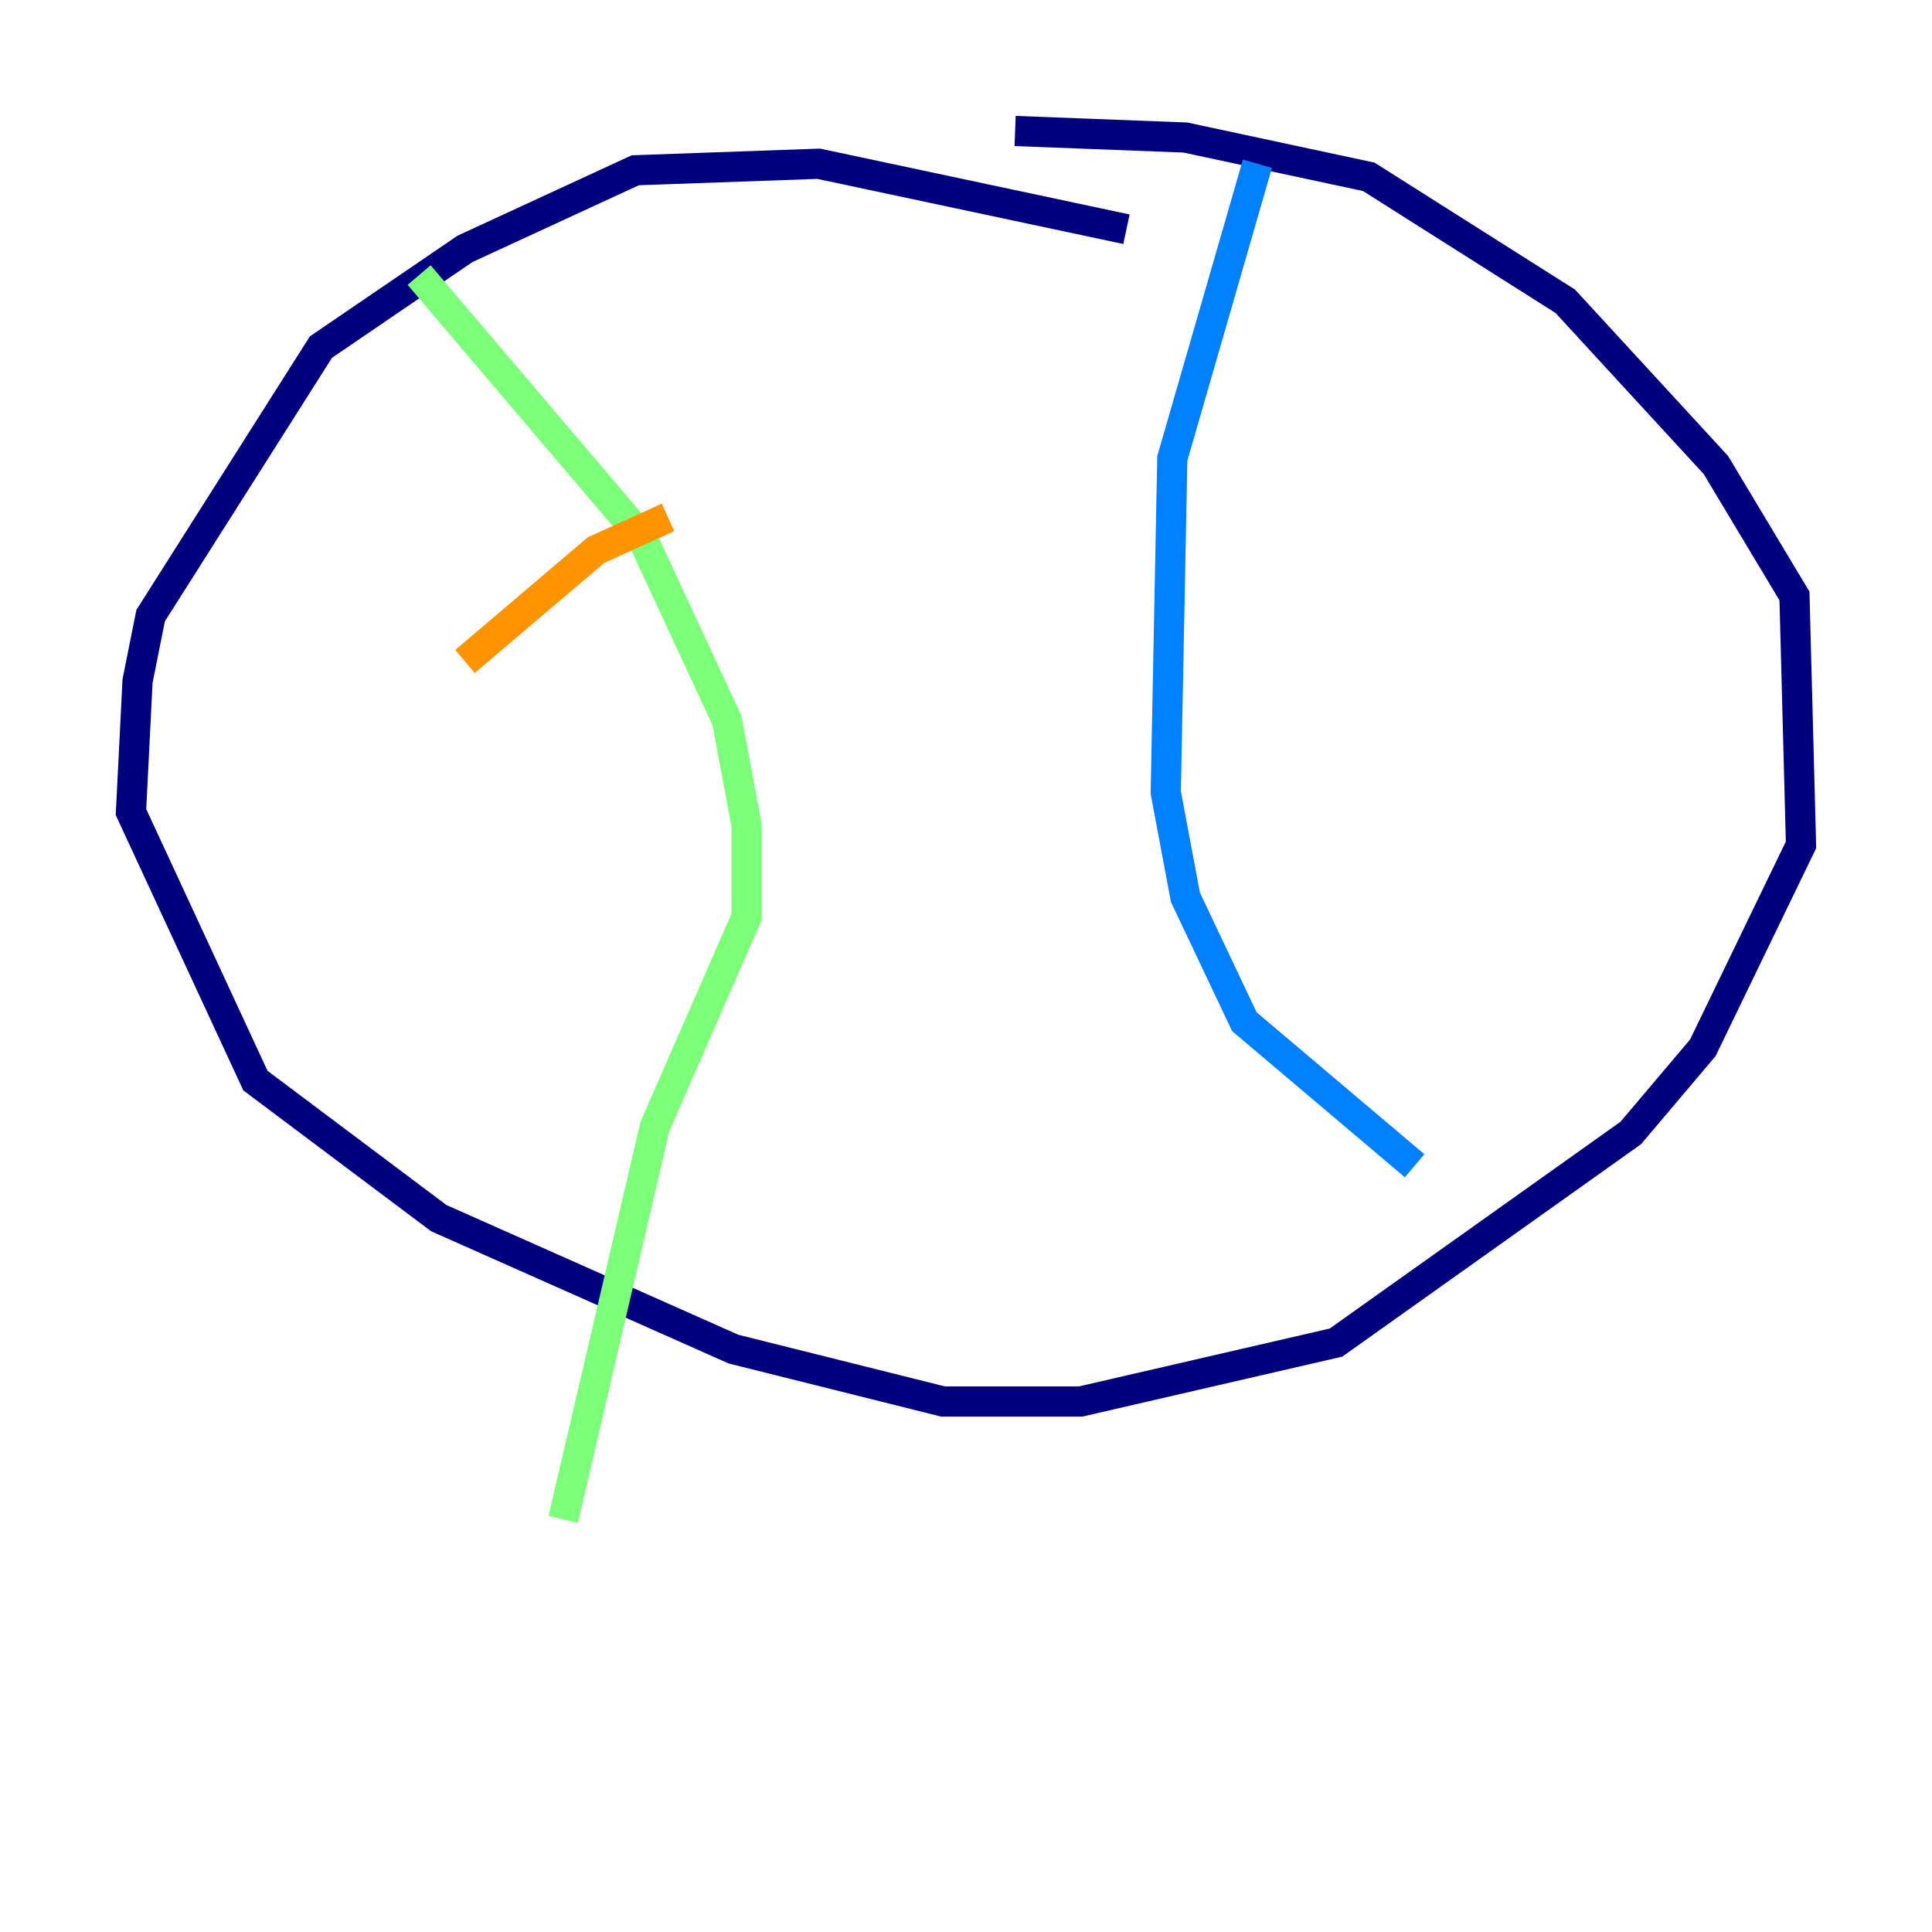 <?xml version="1.0" encoding="utf-8" ?>
<svg baseProfile="tiny" height="128" version="1.2" viewBox="0,0,128,128" width="128" xmlns="http://www.w3.org/2000/svg" xmlns:ev="http://www.w3.org/2001/xml-events" xmlns:xlink="http://www.w3.org/1999/xlink"><defs /><polyline fill="none" points="74.63,15.186 54.237,10.848 42.088,11.281 30.807,16.488 21.261,22.997 9.98,40.786 9.112,45.125 8.678,53.803 16.922,71.593 29.071,80.705 48.597,89.383 62.481,92.854 71.593,92.854 88.515,88.949 108.041,75.064 112.814,69.424 119.322,55.973 118.888,39.485 113.681,30.807 103.702,19.959 90.685,11.715 78.536,9.112 67.254,8.678" stroke="#00007f" stroke-width="2" /><polyline fill="none" points="83.308,10.848 77.668,30.373 77.234,52.502 78.536,59.444 82.441,67.688 93.722,77.234" stroke="#0080ff" stroke-width="2" /><polyline fill="none" points="27.77,18.224 42.522,35.58 48.163,47.729 49.464,54.671 49.464,60.746 43.39,74.63 37.315,100.664" stroke="#7cff79" stroke-width="2" /><polyline fill="none" points="30.807,43.824 39.485,36.447 44.258,34.278" stroke="#ff9400" stroke-width="2" /><polyline fill="none" points="43.39,50.332 43.39,50.332" stroke="#7f0000" stroke-width="2" /></svg>